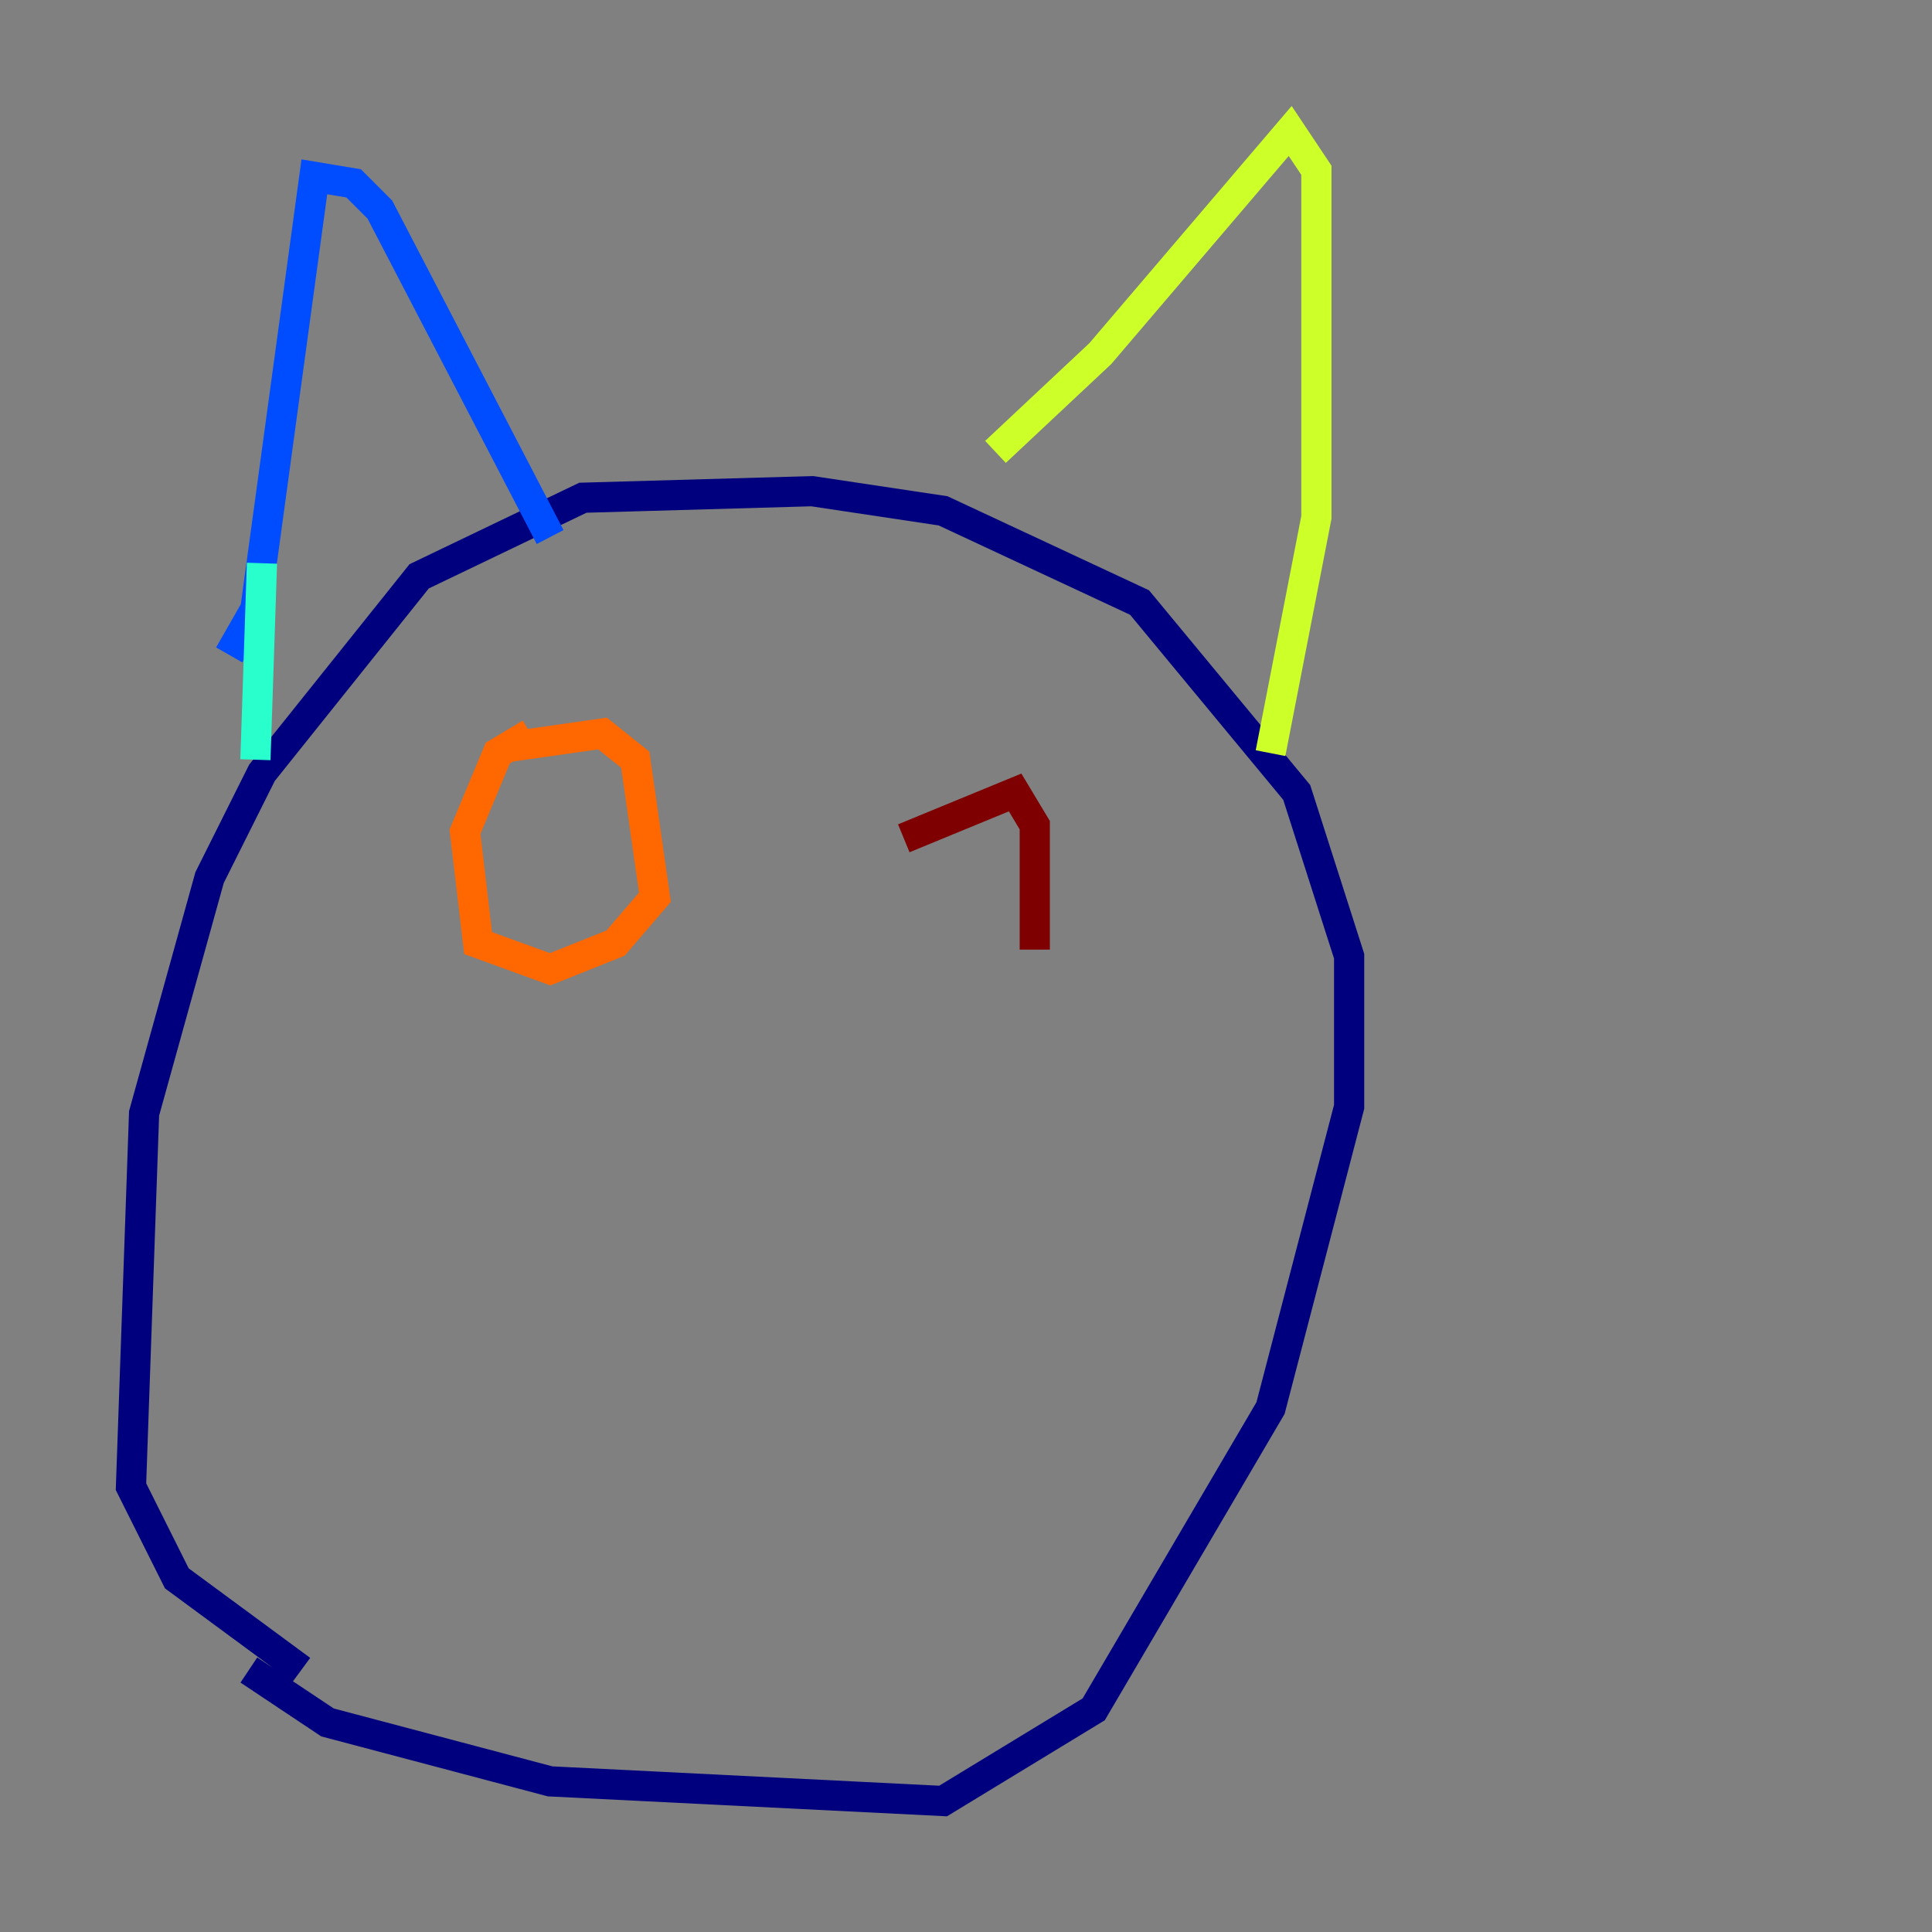 <?xml version="1.0" encoding="utf-8" ?>
<svg baseProfile="tiny" height="128" version="1.2" viewBox="0,0,128,128" width="128" xmlns="http://www.w3.org/2000/svg" xmlns:ev="http://www.w3.org/2001/xml-events" xmlns:xlink="http://www.w3.org/1999/xlink"><rect x="0" y="0" width="128" height="128" fill="#808080" stroke="none"/><defs /><polyline fill="none" points="16.488,110.644 21.695,114.115 36.447,118.02 62.481,119.322 72.461,113.248 84.176,93.288 89.383,73.329 89.383,63.349 85.912,52.502 75.498,39.919 62.481,33.844 53.803,32.542 38.617,32.976 27.77,38.183 17.356,51.2 13.885,58.142 9.546,73.763 8.678,98.495 11.715,104.57 19.959,110.644" stroke="#00007f" stroke-width="2" /><polyline fill="none" points="15.186,43.39 16.922,40.352 20.827,11.715 23.43,12.149 25.166,13.885 36.447,35.58" stroke="#004cff" stroke-width="2" /><polyline fill="none" points="17.356,37.315 16.922,50.332" stroke="#29ffcd" stroke-width="2" /><polyline fill="none" points="65.953,29.939 72.895,23.43 85.478,8.678 87.214,11.281 87.214,34.278 84.176,49.898" stroke="#cdff29" stroke-width="2" /><polyline fill="none" points="33.844,49.464 39.919,48.597 42.088,50.332 43.39,59.444 40.786,62.481 36.447,64.217 31.675,62.481 30.807,55.105 32.976,49.898 35.146,48.597" stroke="#ff6700" stroke-width="2" /><polyline fill="none" points="59.878,55.539 67.254,52.502 68.556,54.671 68.556,62.915" stroke="#7f0000" stroke-width="2" /></svg>